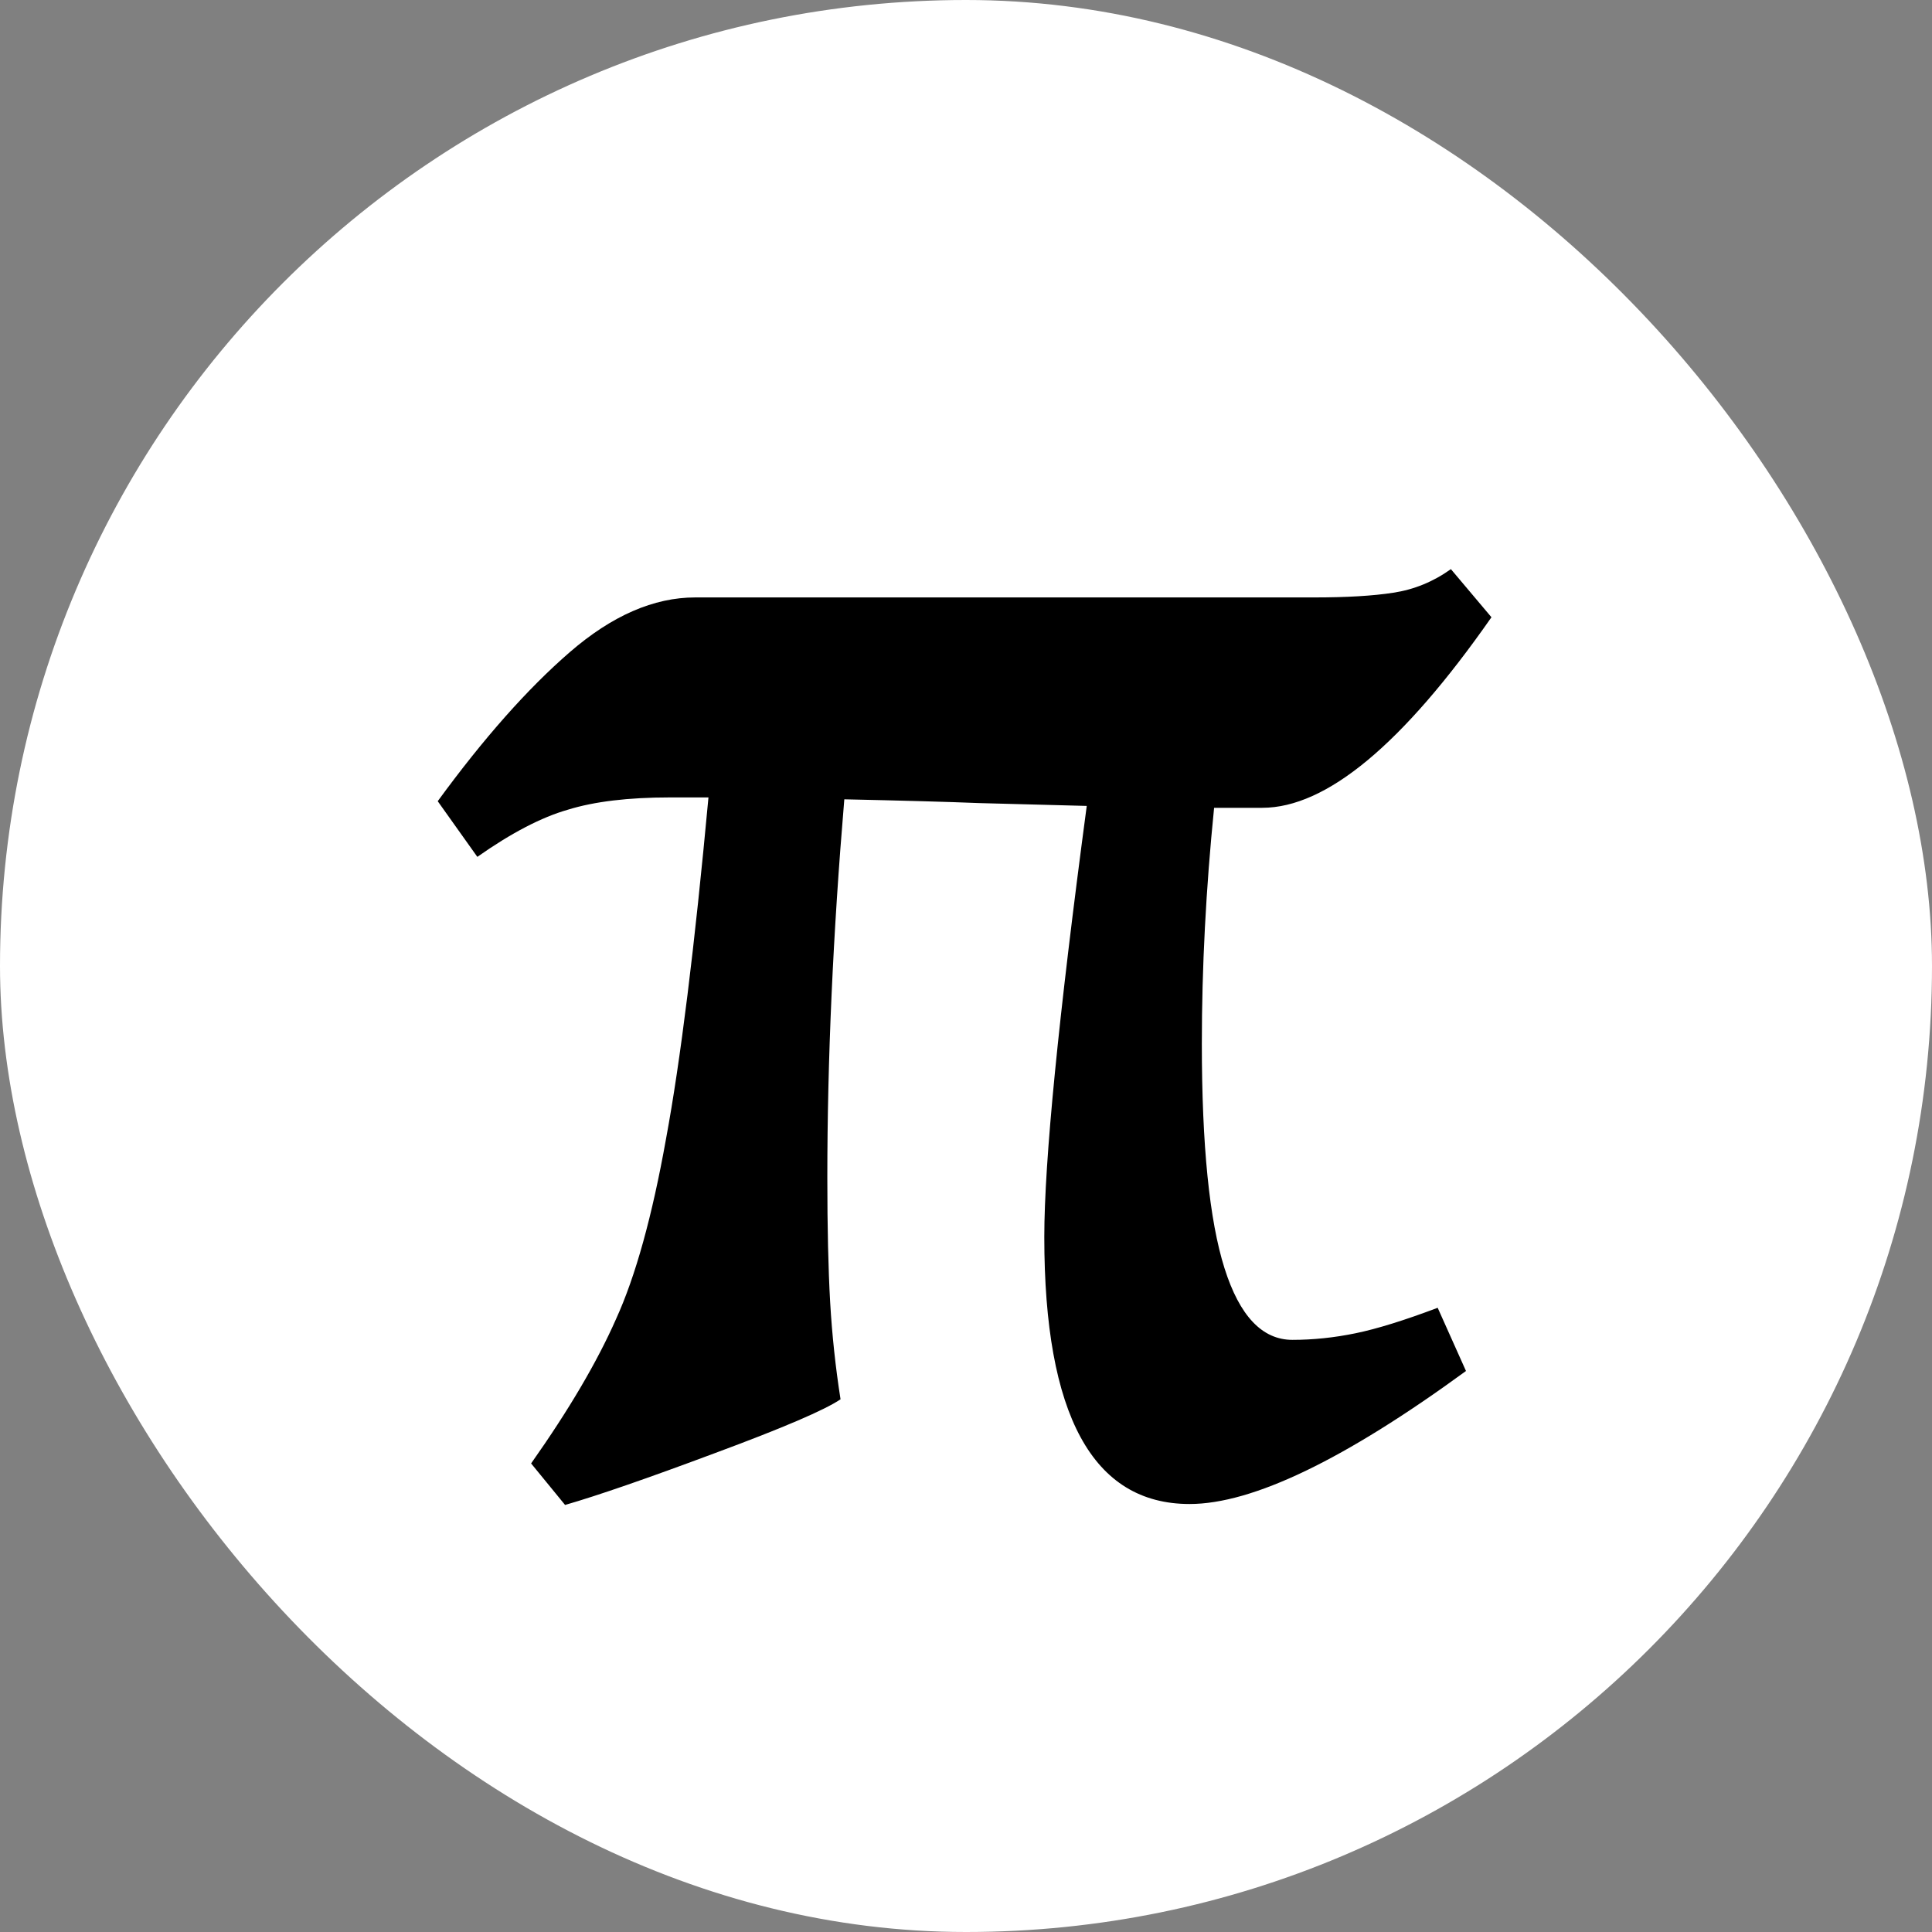 <svg width="300" height="300" viewBox="0 0 300 300" fill="none" xmlns="http://www.w3.org/2000/svg">
<rect x="0" y="0" width="300" height="300" fill="#808080" stroke="none"/>
<rect width="300" height="300" rx="150" fill="white"/>
<path d="M184.717 233.541C169.678 233.541 162.158 219.723 162.158 192.086C162.158 180.367 164.355 158.053 168.75 125.143L152.051 124.703C147.168 124.508 140.186 124.312 131.104 124.117C129.346 145.016 128.467 164.596 128.467 182.857C128.467 190.572 128.613 197.018 128.906 202.193C129.199 207.271 129.736 212.301 130.518 217.281C128.076 218.941 121.582 221.725 111.035 225.631C100.586 229.537 92.822 232.223 87.744 233.688L82.471 227.242C88.33 218.941 92.725 211.471 95.654 204.83C98.682 198.189 101.27 188.863 103.418 176.852C105.664 164.742 107.861 147.066 110.01 123.824H104.004C97.559 123.824 92.285 124.459 88.184 125.729C84.082 126.9 79.394 129.342 74.121 133.053L67.969 124.41C75.098 114.645 81.934 106.93 88.477 101.266C95.019 95.602 101.514 92.769 107.959 92.769H204.053C209.131 92.769 213.232 92.525 216.357 92.037C219.58 91.549 222.559 90.328 225.293 88.375L231.592 95.846C217.822 115.572 205.957 125.436 195.996 125.436H188.525C187.256 138.033 186.621 150.24 186.621 162.057C186.621 177.877 187.793 189.498 190.137 196.92C192.48 204.342 195.996 208.053 200.684 208.053C203.906 208.053 207.178 207.711 210.498 207.027C213.818 206.344 218.066 205.025 223.242 203.072L227.637 212.887C208.789 226.656 194.482 233.541 184.717 233.541Z" fill="black"/>
</svg>
